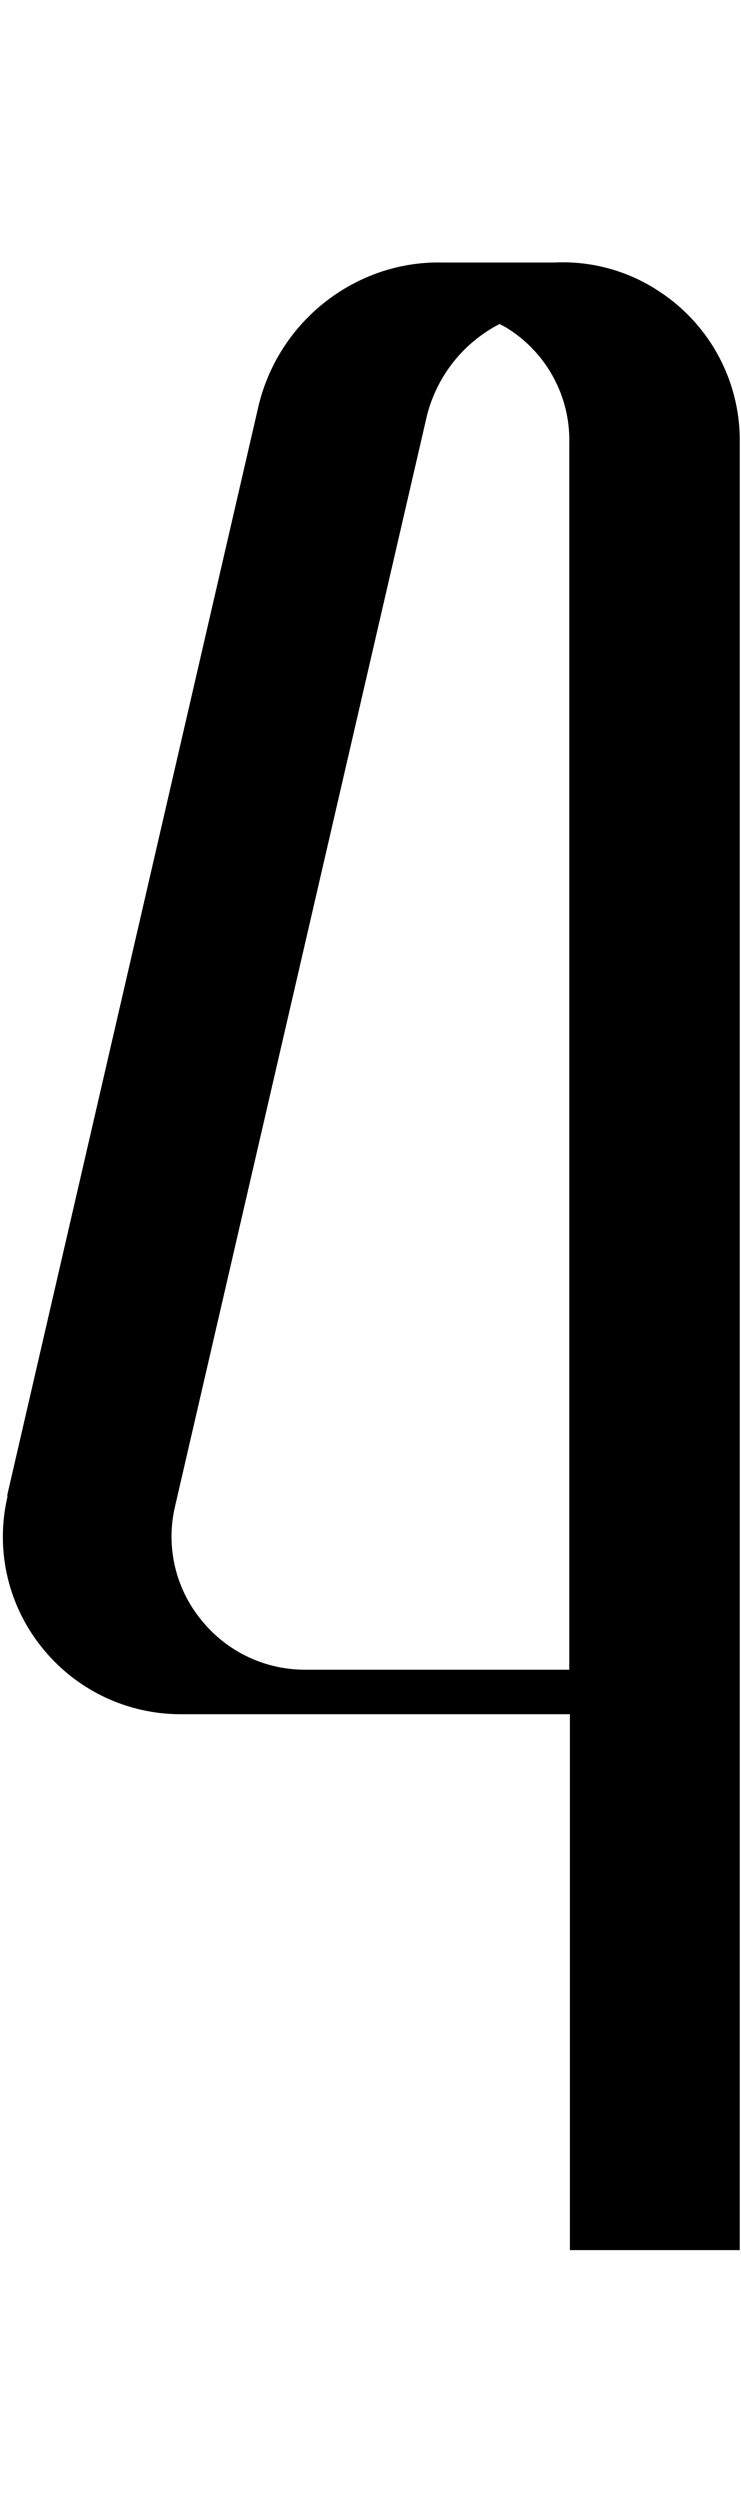 <svg id="Layer_2" data-name="Layer 2" xmlns="http://www.w3.org/2000/svg" width="59.33" height="200" viewBox="0 0 59.33 200">
  <title>_</title>
  <path d="M14.46,137.13H45.63V180h13.6V35.48a14.23,14.23,0,0,0-6.53-12.22A13.91,13.91,0,0,0,44.42,21c-.33,0-.67,0-1,0s-.67,0-1,0-.67,0-1,0-.67,0-1,0-.67,0-1,0-.67,0-1,0-.67,0-1,0-.67,0-1,0-.67,0-1,0a14.45,14.45,0,0,0-5.86,1.1,15,15,0,0,0-8.92,10.63L.59,119.56l0,.21a14.1,14.1,0,0,0,2.75,12A14.22,14.22,0,0,0,14.46,137.13ZM14,120.57l20.11-87a11.36,11.36,0,0,1,5.89-7.65c.24.13.48.24.7.39a10.56,10.56,0,0,1,4.88,9.2v98.06H24.46a10.64,10.64,0,0,1-8.36-4A10.52,10.52,0,0,1,14,120.57Z"/>
</svg>
